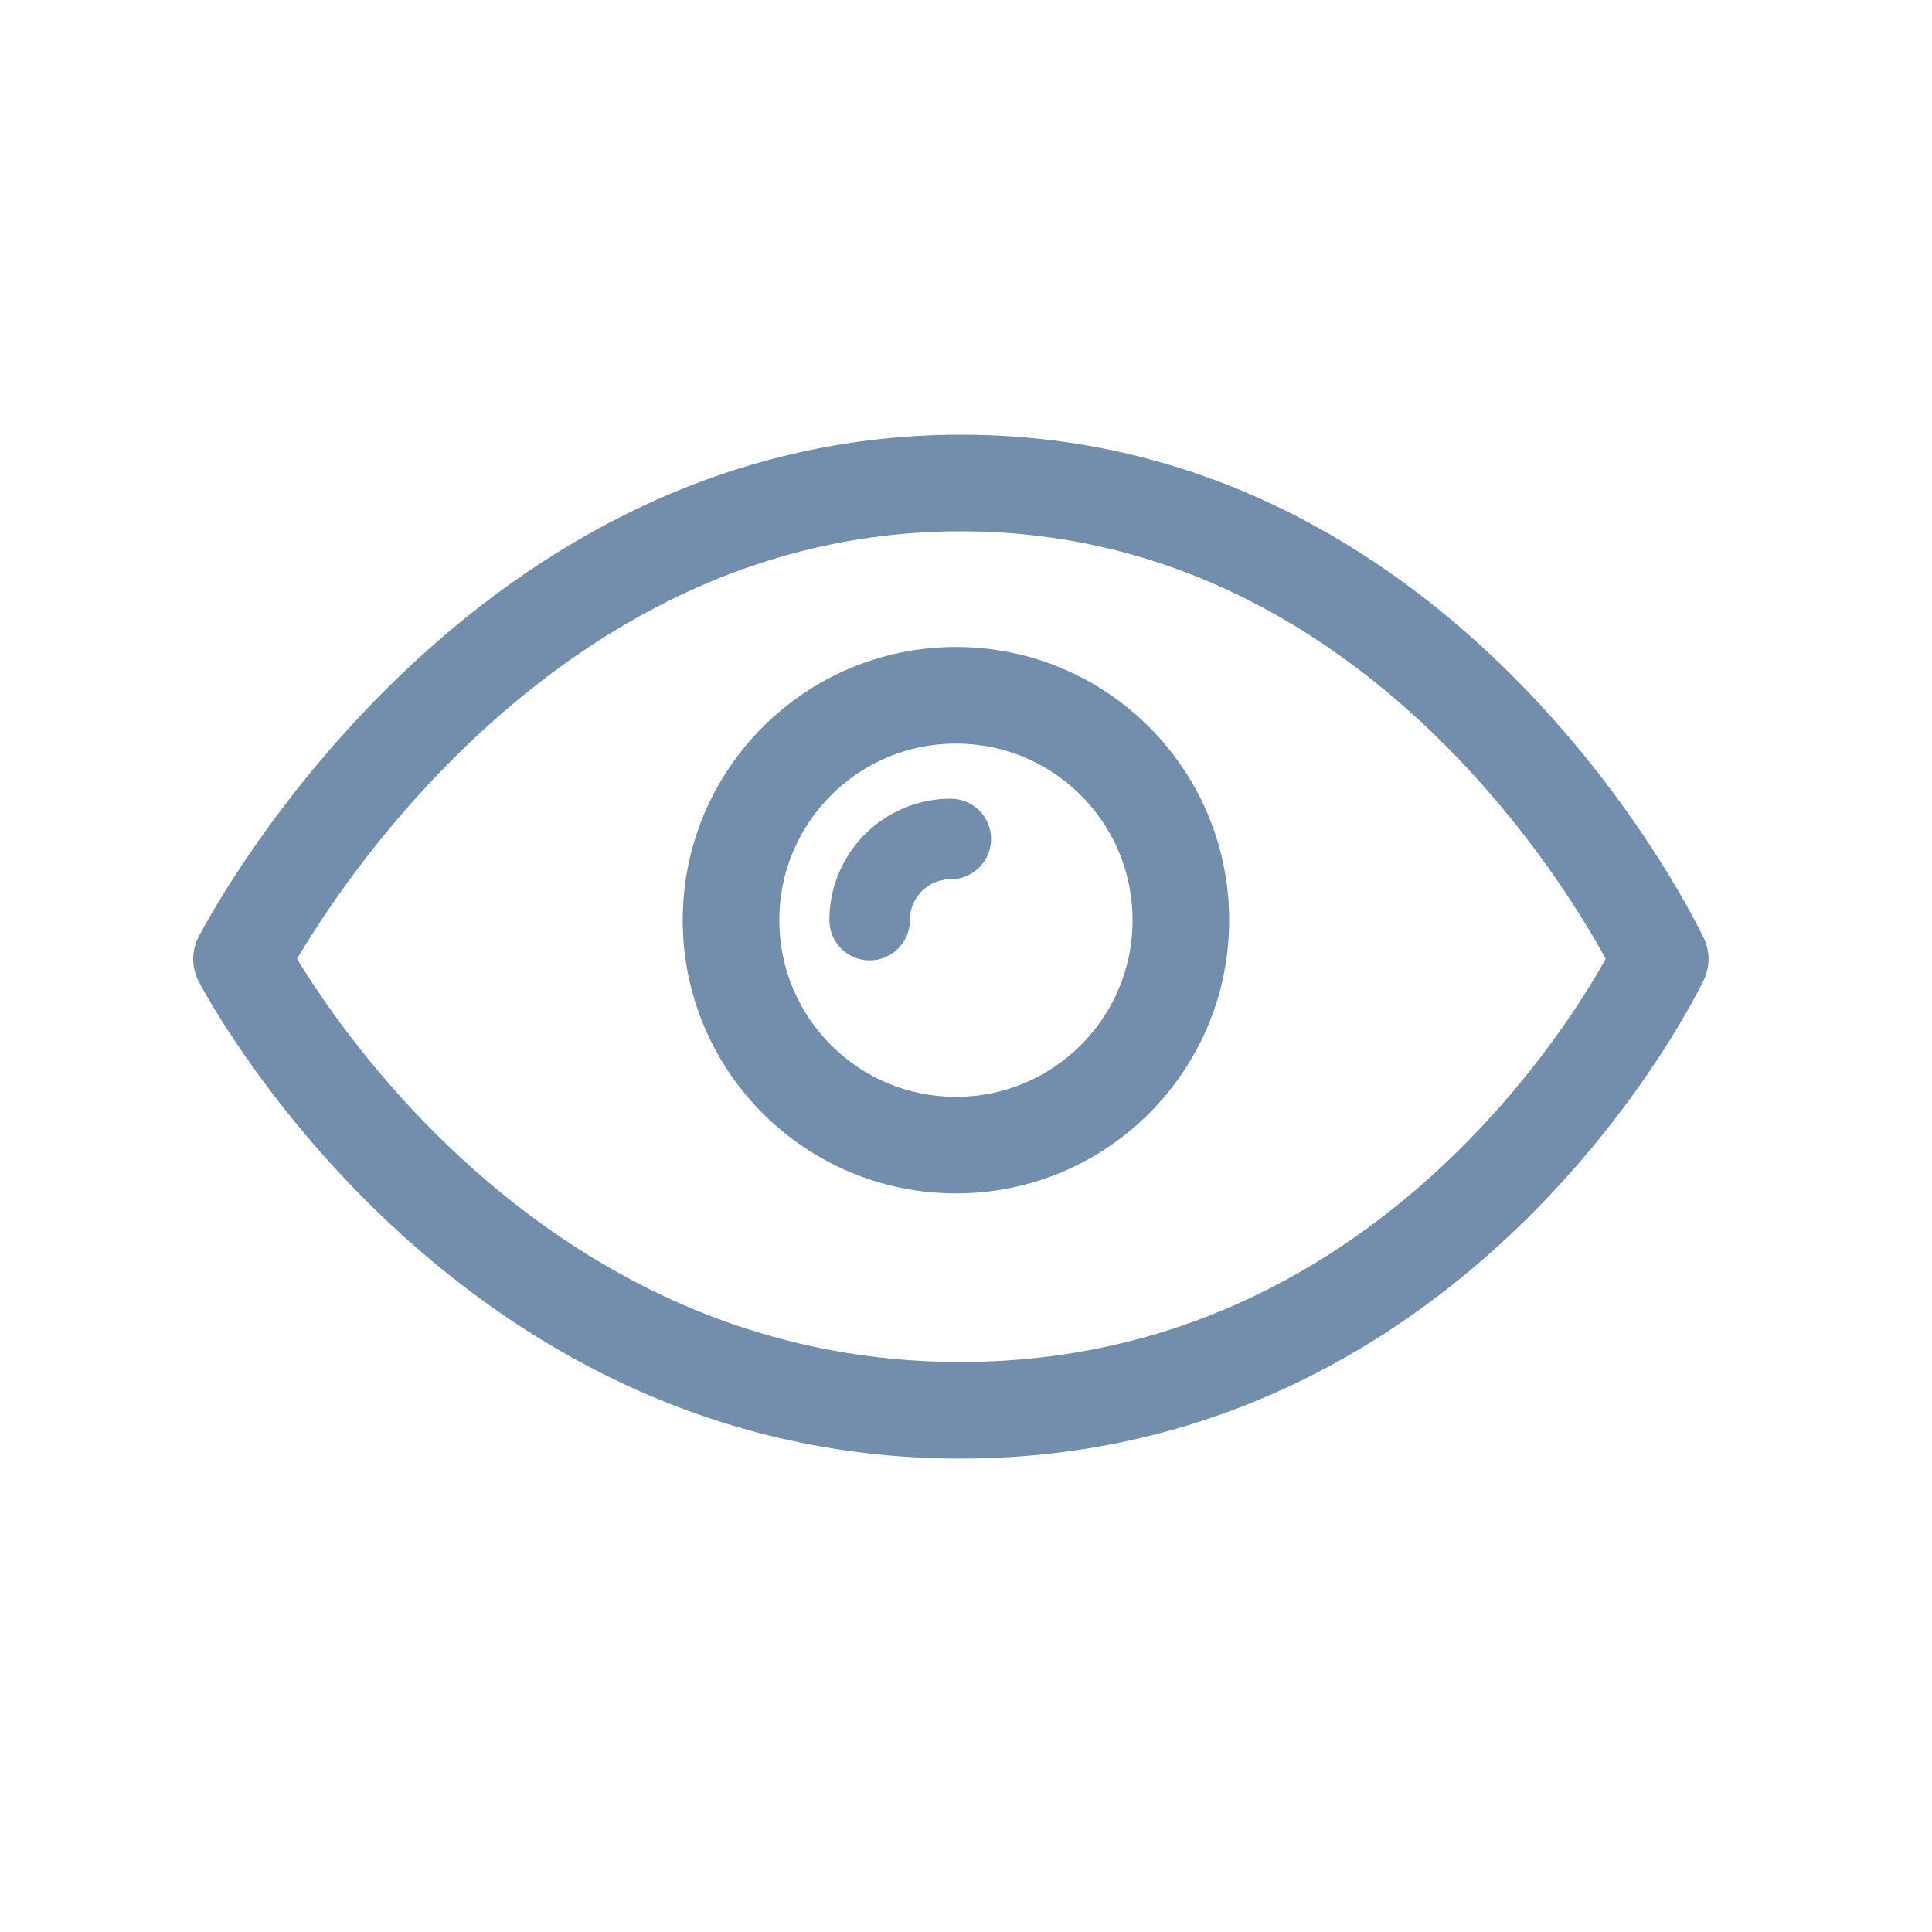 <svg xmlns="http://www.w3.org/2000/svg" xmlns:xlink="http://www.w3.org/1999/xlink" width="24" height="24" viewBox="0 0 24 24"><defs><clipPath id="b"><rect width="24" height="24"/></clipPath></defs><g id="a" clip-path="url(#b)"><rect width="24" height="24" fill="#fff" opacity="0"/><g transform="translate(2.999 6)"><g transform="translate(0.001)"><path d="M14566.146-17427.051s3.02-5.914,8.936-5.914,8.688,5.914,8.688,5.914-2.652,5.6-8.687,5.605S14566.146-17427.051,14566.146-17427.051Z" transform="translate(-14566.146 17432.965)" fill="none" stroke="#738ead" stroke-linecap="round" stroke-linejoin="round" stroke-width="1.2"/><g transform="translate(5.481 2.037)" fill="none" stroke="#738ead" stroke-width="1.2"><circle cx="3.394" cy="3.394" r="3.394" stroke="none"/><circle cx="3.394" cy="3.394" r="2.794" fill="none"/></g><path d="M3.508,0A1.008,1.008,0,0,0,2.5,1.008" transform="translate(5.303 4.422)" fill="#738ead" stroke="#738ead" stroke-linecap="round" stroke-width="1"/></g></g></g></svg>